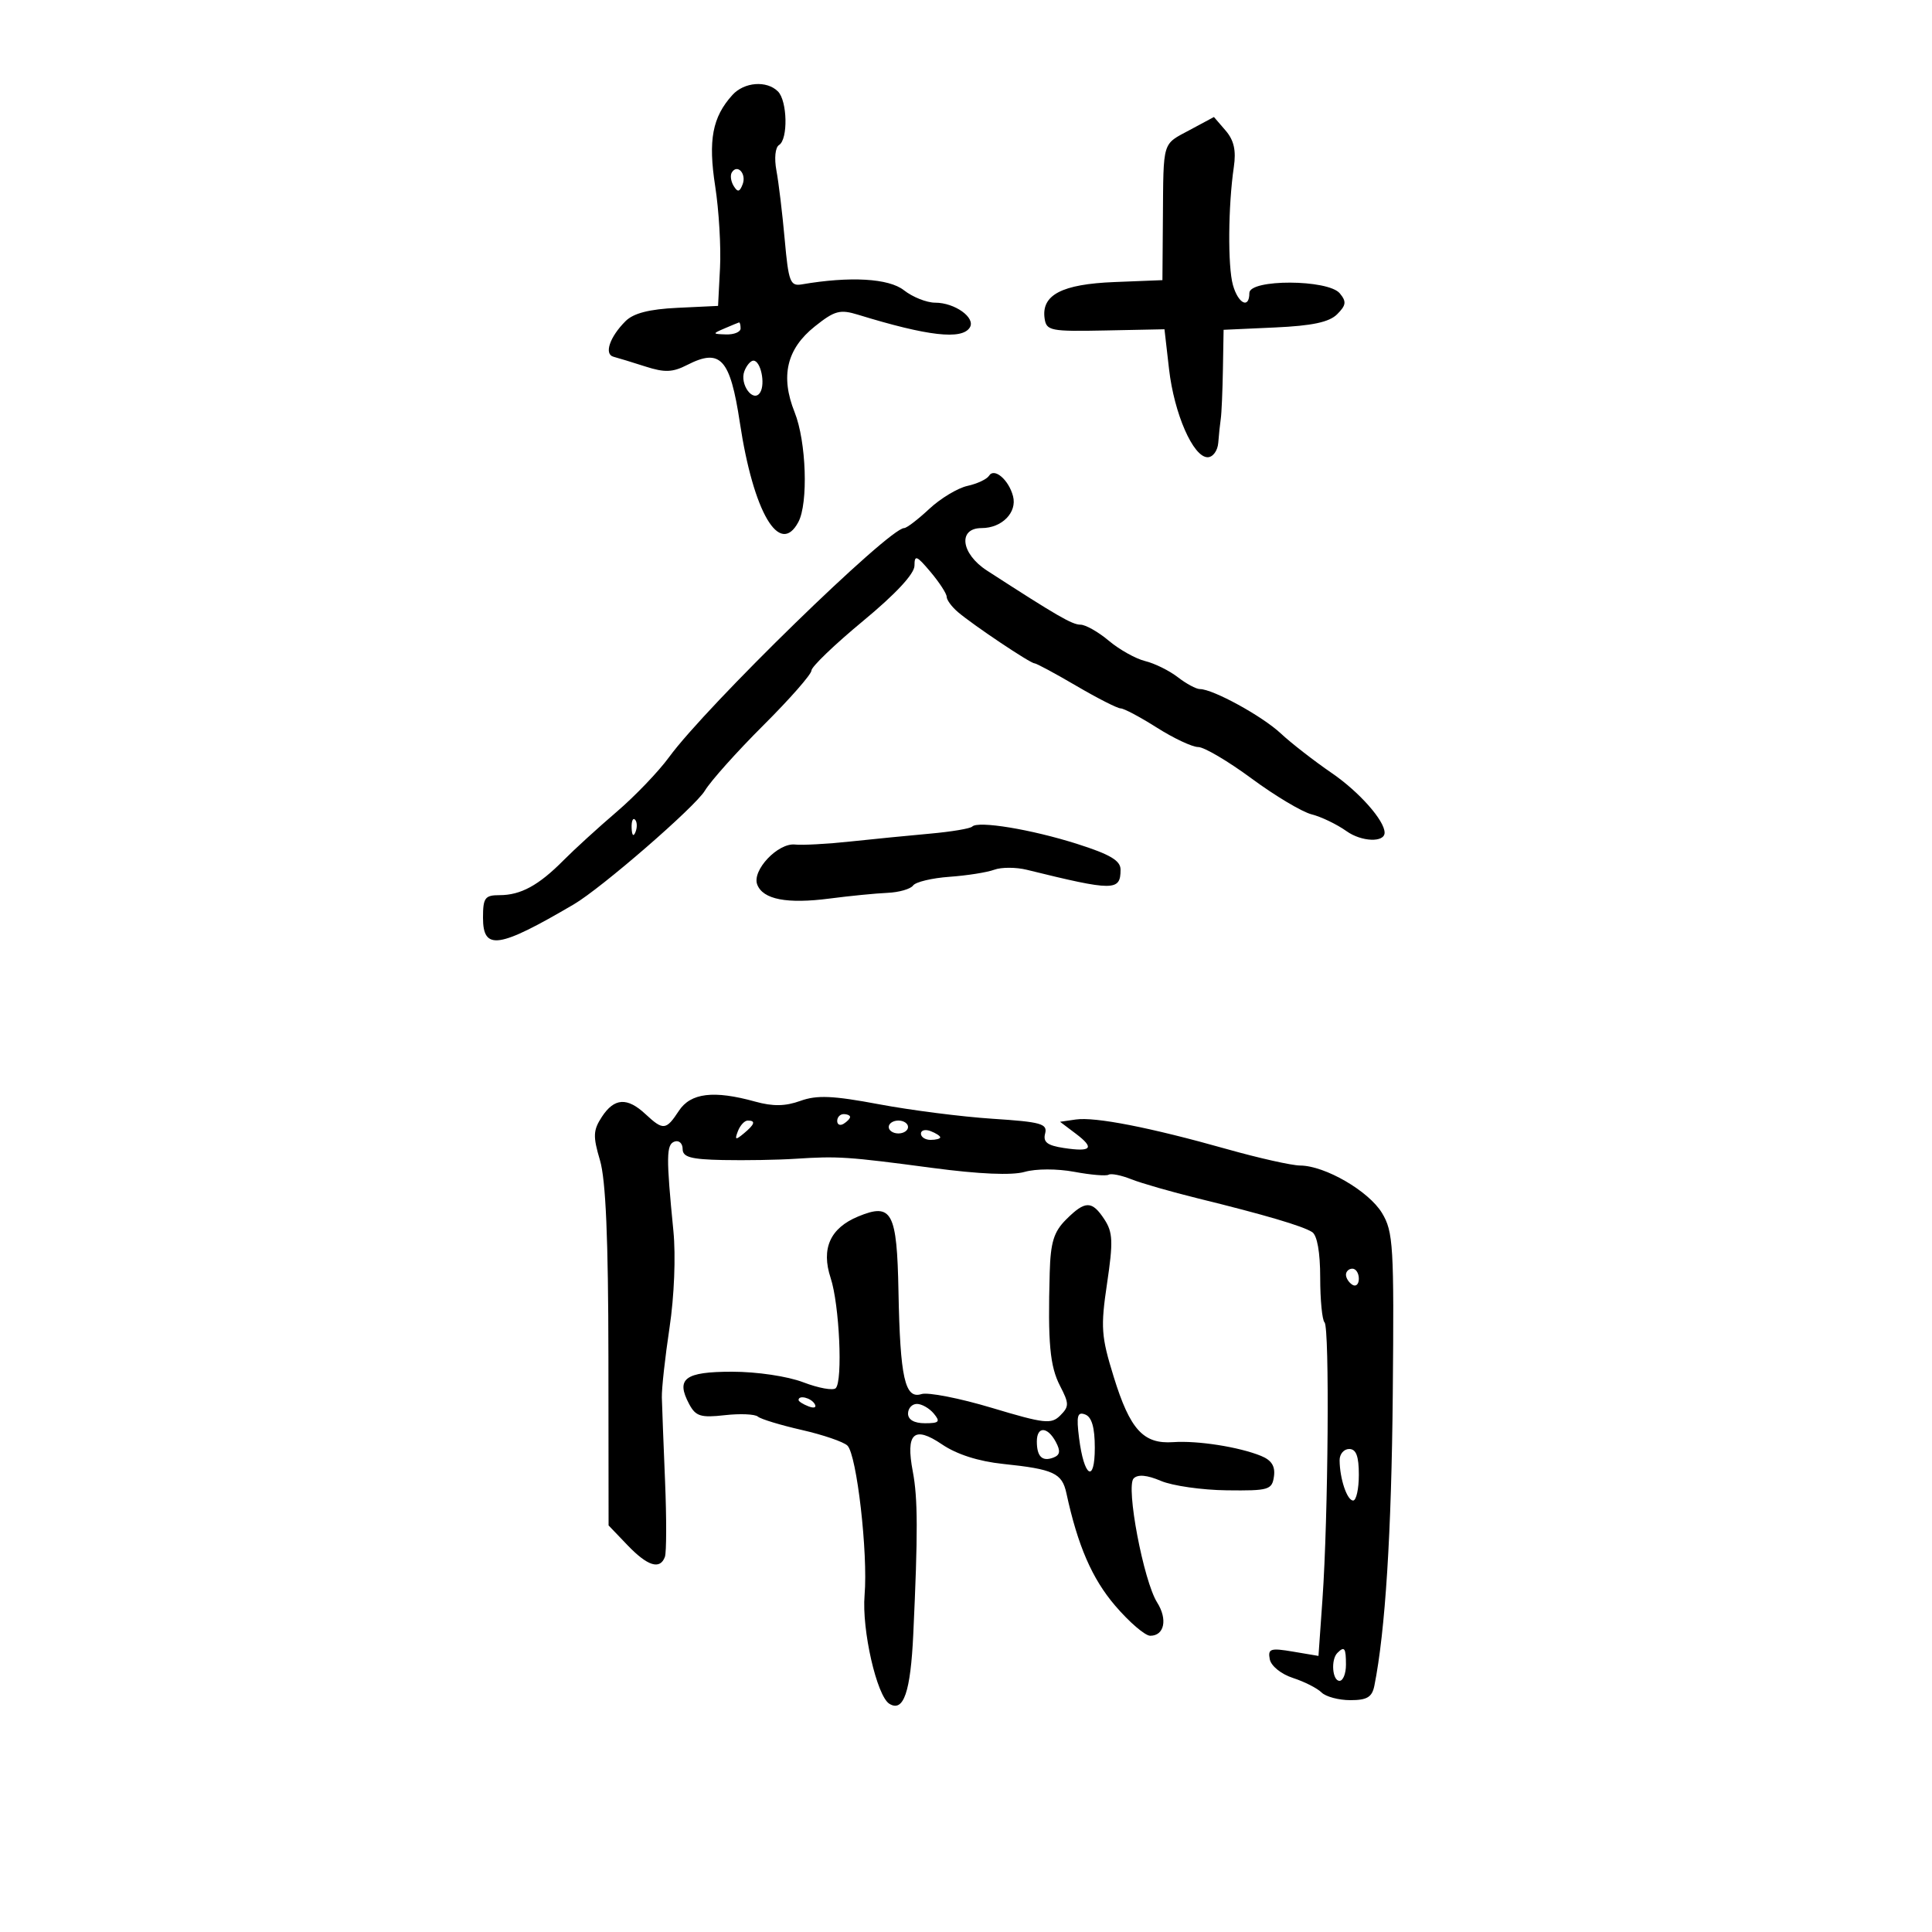 <svg xmlns="http://www.w3.org/2000/svg" width="300" height="300" viewBox="0 0 300 300" version="1.1">
	<path d="M 113.725 14.752 C 110.615 18.188, 109.943 21.752, 111.055 28.917 C 111.634 32.651, 111.972 38.360, 111.804 41.603 L 111.500 47.500 105.201 47.799 C 100.800 48.008, 98.366 48.634, 97.125 49.875 C 94.666 52.334, 93.767 55.006, 95.267 55.397 C 95.945 55.573, 98.168 56.253, 100.206 56.907 C 103.215 57.874, 104.436 57.829, 106.706 56.669 C 111.880 54.024, 113.378 55.666, 114.885 65.634 C 116.994 79.588, 121.059 86.496, 123.965 81.066 C 125.529 78.142, 125.206 68.555, 123.390 64.016 C 121.152 58.423, 122.149 54.177, 126.518 50.692 C 129.612 48.224, 130.429 48.005, 133.269 48.878 C 144.085 52.203, 149.384 52.806, 150.594 50.848 C 151.528 49.337, 148.262 47, 145.217 47 C 143.896 47, 141.709 46.130, 140.357 45.066 C 138.007 43.218, 131.996 42.873, 124.502 44.158 C 122.702 44.466, 122.440 43.774, 121.847 37.163 C 121.486 33.127, 120.908 28.325, 120.564 26.491 C 120.206 24.581, 120.379 22.884, 120.969 22.519 C 122.390 21.641, 122.268 15.668, 120.800 14.200 C 119.057 12.457, 115.554 12.730, 113.725 14.752 M 184.750 20.182 C 180.422 22.507, 180.668 21.693, 180.573 34 L 180.500 43.500 173.025 43.798 C 164.888 44.123, 161.684 45.795, 162.206 49.445 C 162.480 51.363, 163.109 51.488, 171.659 51.314 L 180.819 51.129 181.528 57.314 C 182.322 64.249, 185.279 71, 187.520 71 C 188.337 71, 189.077 69.993, 189.171 68.750 C 189.265 67.513, 189.442 65.825, 189.565 65 C 189.687 64.175, 189.835 60.735, 189.894 57.356 L 190 51.212 197.970 50.850 C 203.765 50.587, 206.403 50.026, 207.634 48.794 C 209.035 47.394, 209.105 46.832, 208.042 45.550 C 206.226 43.363, 194 43.319, 194 45.500 C 194 48.019, 192.264 47.170, 191.446 44.250 C 190.631 41.347, 190.705 31.927, 191.589 25.931 C 191.967 23.362, 191.609 21.776, 190.307 20.266 L 188.500 18.169 184.750 20.182 M 113.635 26.781 C 113.358 27.229, 113.490 28.174, 113.927 28.882 C 114.548 29.886, 114.852 29.828, 115.317 28.616 C 115.946 26.976, 114.494 25.392, 113.635 26.781 M 112.500 51 C 110.592 51.820, 110.603 51.863, 112.750 51.930 C 113.987 51.968, 115 51.550, 115 51 C 115 50.450, 114.888 50.032, 114.750 50.070 C 114.612 50.109, 113.600 50.527, 112.500 51 M 115.590 57.627 C 114.801 59.682, 116.988 62.638, 118.039 60.937 C 118.878 59.579, 118.118 56, 116.990 56 C 116.563 56, 115.933 56.732, 115.590 57.627 M 153.578 73.875 C 153.247 74.409, 151.738 75.118, 150.223 75.451 C 148.708 75.784, 146.038 77.393, 144.288 79.028 C 142.539 80.663, 140.788 82, 140.396 82 C 138.042 82, 109.693 109.623, 103.889 117.572 C 102.254 119.812, 98.586 123.637, 95.739 126.072 C 92.892 128.508, 89.177 131.898, 87.484 133.606 C 83.637 137.488, 80.856 139, 77.566 139 C 75.300 139, 75 139.409, 75 142.500 C 75 147.644, 77.409 147.289, 89.111 140.420 C 93.400 137.902, 107.953 125.280, 109.450 122.779 C 110.346 121.283, 114.436 116.712, 118.539 112.622 C 122.643 108.532, 126 104.707, 126 104.121 C 126 103.536, 129.600 100.079, 134 96.439 C 139.095 92.224, 142 89.099, 142 87.834 C 142 86.113, 142.336 86.245, 144.500 88.818 C 145.875 90.452, 147 92.186, 147 92.672 C 147 93.158, 147.787 94.226, 148.750 95.045 C 151.155 97.093, 159.979 103, 160.632 103 C 160.924 103, 163.851 104.575, 167.135 106.500 C 170.420 108.425, 173.517 110, 174.019 110 C 174.520 110, 177.059 111.350, 179.661 113 C 182.263 114.650, 185.142 116, 186.059 116 C 186.976 116, 190.706 118.199, 194.348 120.888 C 197.990 123.576, 202.186 126.081, 203.674 126.454 C 205.161 126.828, 207.602 128.005, 209.098 129.070 C 211.421 130.724, 215 130.862, 215 129.297 C 215 127.420, 211.048 122.956, 206.817 120.054 C 204.053 118.159, 200.479 115.382, 198.875 113.883 C 195.990 111.188, 188.350 107, 186.319 107 C 185.742 107, 184.197 106.169, 182.885 105.152 C 181.573 104.136, 179.297 103.011, 177.827 102.653 C 176.357 102.294, 173.817 100.875, 172.183 99.500 C 170.548 98.125, 168.566 97, 167.777 97 C 166.488 97, 164.203 95.678, 153.257 88.598 C 149.200 85.974, 148.701 82, 152.429 82 C 155.573 82, 157.963 79.573, 157.303 77.050 C 156.633 74.490, 154.383 72.572, 153.578 73.875 M 98.079 128.583 C 98.127 129.748, 98.364 129.985, 98.683 129.188 C 98.972 128.466, 98.936 127.603, 98.604 127.271 C 98.272 126.939, 98.036 127.529, 98.079 128.583 M 150.963 128.353 C 150.668 128.658, 147.743 129.149, 144.463 129.444 C 141.183 129.739, 135.575 130.292, 132 130.673 C 128.425 131.054, 124.584 131.264, 123.465 131.140 C 120.809 130.844, 116.735 135.146, 117.582 137.353 C 118.471 139.670, 122.199 140.389, 128.839 139.524 C 131.953 139.118, 135.978 138.721, 137.785 138.643 C 139.592 138.564, 141.392 138.050, 141.785 137.500 C 142.178 136.950, 144.721 136.342, 147.436 136.149 C 150.151 135.956, 153.278 135.463, 154.385 135.053 C 155.491 134.644, 157.770 134.647, 159.448 135.061 C 172.964 138.391, 174 138.390, 174 135.034 C 174 133.631, 172.374 132.670, 167.250 131.041 C 160.143 128.782, 151.870 127.417, 150.963 128.353 M 105.408 172.500 C 103.430 175.520, 102.981 175.563, 100.230 173 C 97.389 170.353, 95.389 170.476, 93.462 173.417 C 92.097 175.501, 92.056 176.433, 93.164 180.167 C 94.064 183.204, 94.457 192.335, 94.474 210.684 L 94.500 236.867 97.437 239.934 C 100.556 243.190, 102.494 243.796, 103.245 241.750 C 103.498 241.063, 103.509 235.775, 103.270 230 C 103.030 224.225, 102.806 218.375, 102.771 217 C 102.736 215.625, 103.273 210.746, 103.964 206.157 C 104.695 201.306, 104.947 195.028, 104.566 191.157 C 103.425 179.570, 103.450 177.704, 104.750 177.260 C 105.438 177.025, 106 177.546, 106 178.417 C 106 179.678, 107.269 180.026, 112.250 180.129 C 115.688 180.200, 120.750 180.113, 123.500 179.935 C 130.141 179.505, 131.601 179.602, 144.771 181.352 C 152.043 182.318, 157.128 182.537, 159.104 181.970 C 160.850 181.469, 164.166 181.465, 166.817 181.960 C 169.375 182.438, 171.775 182.639, 172.150 182.407 C 172.525 182.175, 174.107 182.493, 175.666 183.112 C 177.225 183.732, 181.875 185.068, 186 186.082 C 196.400 188.638, 202.279 190.372, 203.750 191.316 C 204.532 191.818, 205 194.467, 205 198.392 C 205 201.843, 205.304 204.971, 205.675 205.342 C 206.470 206.136, 206.249 235.603, 205.353 248.315 L 204.732 257.130 200.773 256.462 C 197.274 255.870, 196.855 256.008, 197.169 257.646 C 197.369 258.691, 198.937 259.958, 200.763 260.551 C 202.544 261.129, 204.541 262.141, 205.201 262.801 C 205.860 263.460, 207.876 264, 209.681 264 C 212.283 264, 213.055 263.534, 213.413 261.750 C 215.109 253.297, 216.069 238.093, 216.269 216.500 C 216.482 193.435, 216.352 191.256, 214.593 188.349 C 212.532 184.944, 205.749 181.010, 201.890 180.983 C 200.576 180.974, 195.450 179.824, 190.500 178.428 C 178.590 175.069, 170.057 173.398, 167.051 173.835 L 164.602 174.191 167.036 176.027 C 170.035 178.289, 169.508 178.916, 165.166 178.256 C 162.614 177.867, 161.939 177.342, 162.286 176.014 C 162.683 174.496, 161.660 174.209, 154.120 173.720 C 149.379 173.412, 141.450 172.400, 136.500 171.471 C 129.306 170.121, 126.853 170.016, 124.278 170.946 C 121.947 171.788, 120.011 171.819, 117.278 171.060 C 110.824 169.268, 107.241 169.703, 105.408 172.500 M 130 174.059 C 130 174.641, 130.450 174.840, 131 174.500 C 131.550 174.160, 132 173.684, 132 173.441 C 132 173.198, 131.550 173, 131 173 C 130.450 173, 130 173.477, 130 174.059 M 114.584 175.641 C 114.057 177.014, 114.204 177.076, 115.477 176.019 C 117.212 174.579, 117.393 174, 116.107 174 C 115.616 174, 114.931 174.739, 114.584 175.641 M 138 175 C 138 175.550, 138.675 176, 139.500 176 C 140.325 176, 141 175.550, 141 175 C 141 174.450, 140.325 174, 139.500 174 C 138.675 174, 138 174.450, 138 175 M 143 176.031 C 143 176.564, 143.675 177, 144.500 177 C 145.325 177, 146 176.823, 146 176.607 C 146 176.391, 145.325 175.955, 144.500 175.638 C 143.675 175.322, 143 175.499, 143 176.031 M 165.536 189.374 C 163.630 191.279, 163.130 192.905, 162.998 197.624 C 162.694 208.535, 163.025 212.147, 164.605 215.203 C 166.025 217.949, 166.028 218.401, 164.636 219.793 C 163.244 221.185, 162.198 221.069, 154.012 218.612 C 149.018 217.113, 144.099 216.151, 143.082 216.474 C 140.515 217.289, 139.771 213.966, 139.515 200.548 C 139.279 188.165, 138.503 186.721, 133.252 188.896 C 128.900 190.698, 127.477 193.884, 128.983 198.450 C 130.342 202.566, 130.889 214.429, 129.772 215.555 C 129.372 215.958, 127.107 215.549, 124.739 214.644 C 122.283 213.706, 117.534 213, 113.685 213 C 106.322 213, 104.900 214.076, 107.022 218.041 C 108.029 219.923, 108.819 220.168, 112.529 219.750 C 114.912 219.481, 117.230 219.580, 117.681 219.970 C 118.131 220.359, 121.200 221.293, 124.500 222.044 C 127.800 222.796, 130.989 223.888, 131.586 224.470 C 133.039 225.887, 134.798 241.197, 134.252 247.679 C 133.799 253.062, 136.145 263.353, 138.100 264.562 C 140.305 265.925, 141.393 262.757, 141.813 253.759 C 142.545 238.051, 142.529 232.653, 141.739 228.500 C 140.605 222.535, 141.909 221.320, 146.269 224.279 C 148.565 225.837, 151.940 226.918, 155.749 227.316 C 163.611 228.138, 164.913 228.739, 165.589 231.860 C 167.354 240.017, 169.567 245.122, 173.160 249.325 C 175.357 251.896, 177.810 254, 178.609 254 C 180.805 254, 181.333 251.449, 179.680 248.831 C 177.565 245.481, 174.788 230.812, 176.034 229.566 C 176.693 228.907, 178.119 229.037, 180.264 229.952 C 182.044 230.712, 186.650 231.371, 190.500 231.416 C 197.019 231.494, 197.522 231.346, 197.818 229.260 C 198.042 227.682, 197.451 226.739, 195.818 226.073 C 192.400 224.679, 185.966 223.670, 182.171 223.935 C 177.538 224.258, 175.473 221.992, 172.940 213.806 C 170.989 207.502, 170.890 206.106, 171.907 199.266 C 172.866 192.823, 172.804 191.350, 171.493 189.349 C 169.559 186.397, 168.508 186.401, 165.536 189.374 M 209 197.941 C 209 198.459, 209.450 199.160, 210 199.500 C 210.550 199.840, 211 199.416, 211 198.559 C 211 197.702, 210.550 197, 210 197 C 209.450 197, 209 197.423, 209 197.941 M 124 217.393 C 124 217.609, 124.698 218.054, 125.552 218.382 C 126.442 218.723, 126.843 218.555, 126.493 217.989 C 125.906 217.038, 124 216.583, 124 217.393 M 141 219.500 C 141 220.452, 141.958 221, 143.622 221 C 145.840 221, 146.053 220.768, 145 219.500 C 144.315 218.675, 143.135 218, 142.378 218 C 141.620 218, 141 218.675, 141 219.500 M 167.556 223.279 C 168.322 229.374, 170 230.423, 170 224.807 C 170 221.666, 169.530 220.034, 168.514 219.644 C 167.297 219.177, 167.123 219.836, 167.556 223.279 M 161 223.833 C 161 226.186, 161.840 226.999, 163.579 226.331 C 164.610 225.936, 164.704 225.315, 163.947 223.900 C 162.653 221.483, 161 221.445, 161 223.833 M 208.014 226.750 C 208.036 229.625, 209.172 233, 210.117 233 C 210.602 233, 211 231.200, 211 229 C 211 226.111, 210.583 225, 209.500 225 C 208.675 225, 208.006 225.787, 208.014 226.750 M 207.667 256.667 C 206.629 257.704, 206.883 261, 208 261 C 208.550 261, 209 259.875, 209 258.500 C 209 255.882, 208.769 255.564, 207.667 256.667" stroke="none" fill="black" fill-rule="evenodd"/>
</svg>